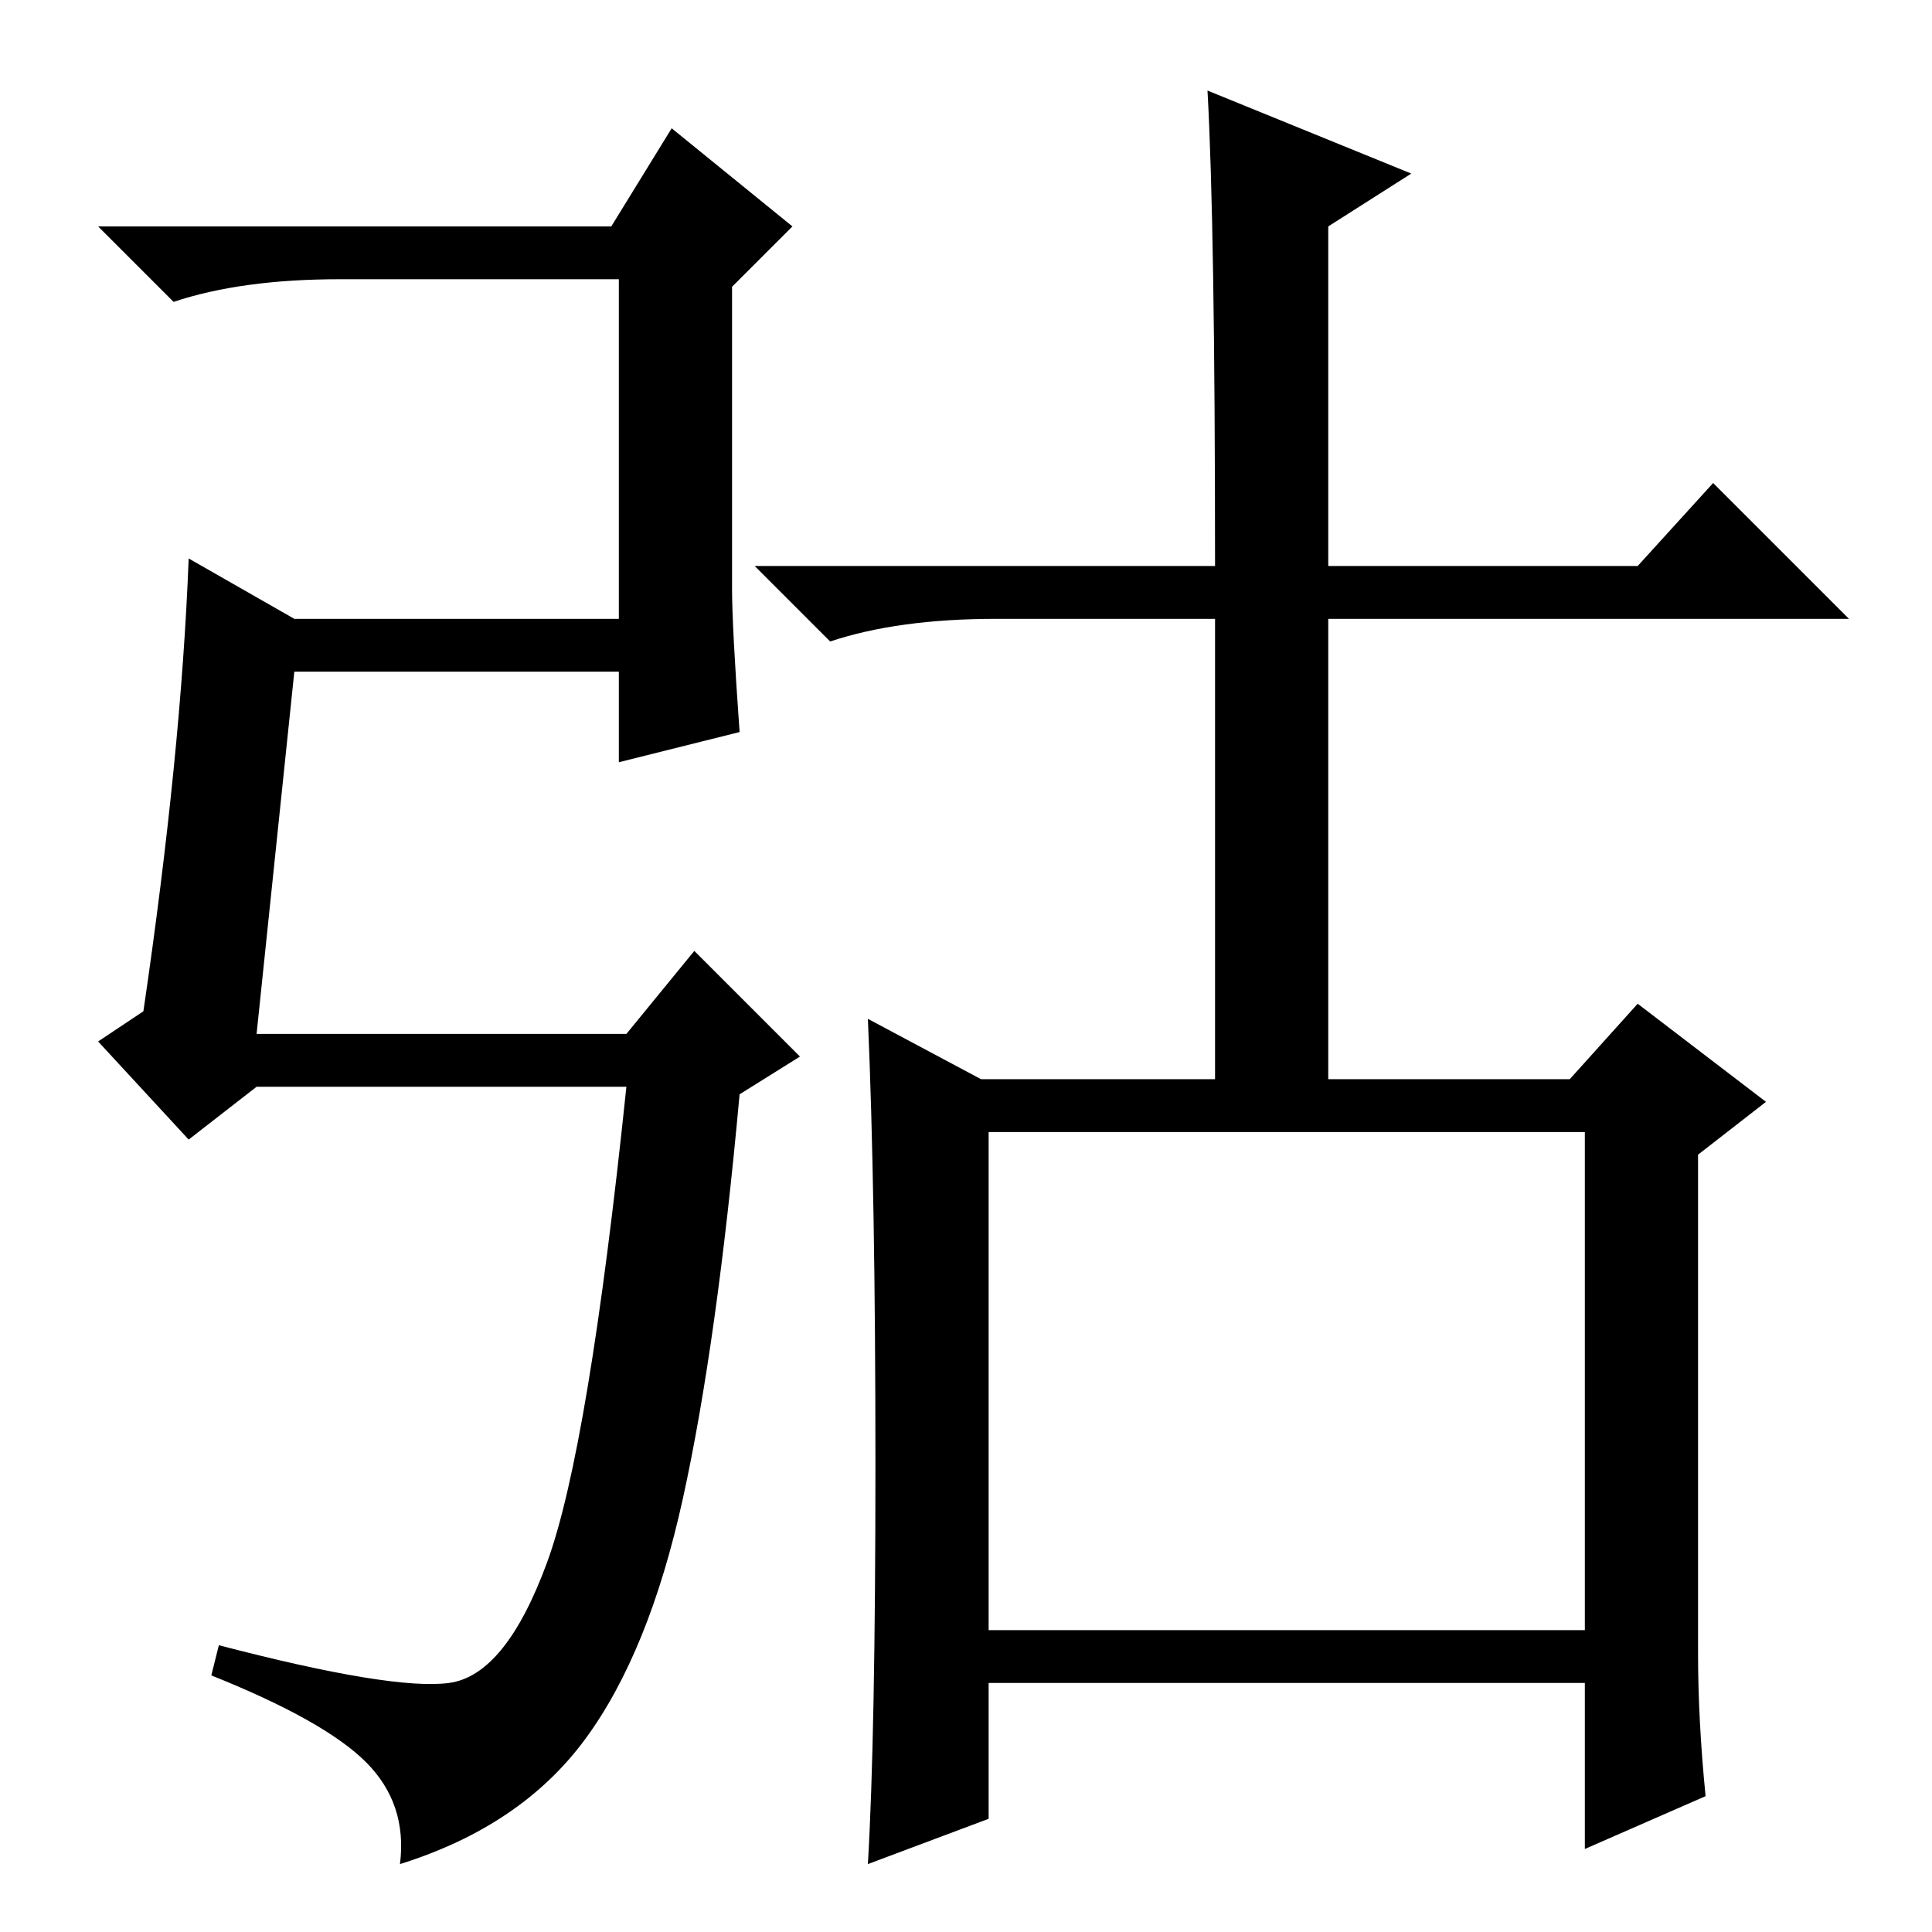 <?xml version="1.0" standalone="no"?>
<!DOCTYPE svg PUBLIC "-//W3C//DTD SVG 1.1//EN" "http://www.w3.org/Graphics/SVG/1.1/DTD/svg11.dtd" >
<svg xmlns="http://www.w3.org/2000/svg" xmlns:xlink="http://www.w3.org/1999/xlink" version="1.1" viewBox="0 -36 256 256">
  <g transform="matrix(1 0 0 -1 0 220)">
   <path fill="currentColor"
d="M116 62q0 36 -1 59l15 -8h31v61h-29q-13 0 -22 -3l-10 10h61q0 45 -1 63l27 -11l-11 -7v-45h41l10 11l18 -18h-69v-61h32l9 10l17 -13l-9 -7v-66q0 -9 1 -19l-16 -7v22h-79v-18l-16 -6q1 17 1 53zM131 40h79v66h-79v-66zM34 119h49l9 11l14 -14l-8 -5q-3 -33 -7.5 -53.5
t-13 -32t-24.5 -16.5q1 8 -4.5 13.5t-20.5 11.5l1 4q23 -6 30.5 -5t13 16t10.5 63h-49l-9 -7l-12 13l6 4q5 34 6 60l14 -8h43v45h-37q-13 0 -22 -3l-10 10h68l8 13l16 -13l-8 -8v-40q0 -5 1 -19l-16 -4v12h-43z" />
  </g>

</svg>
